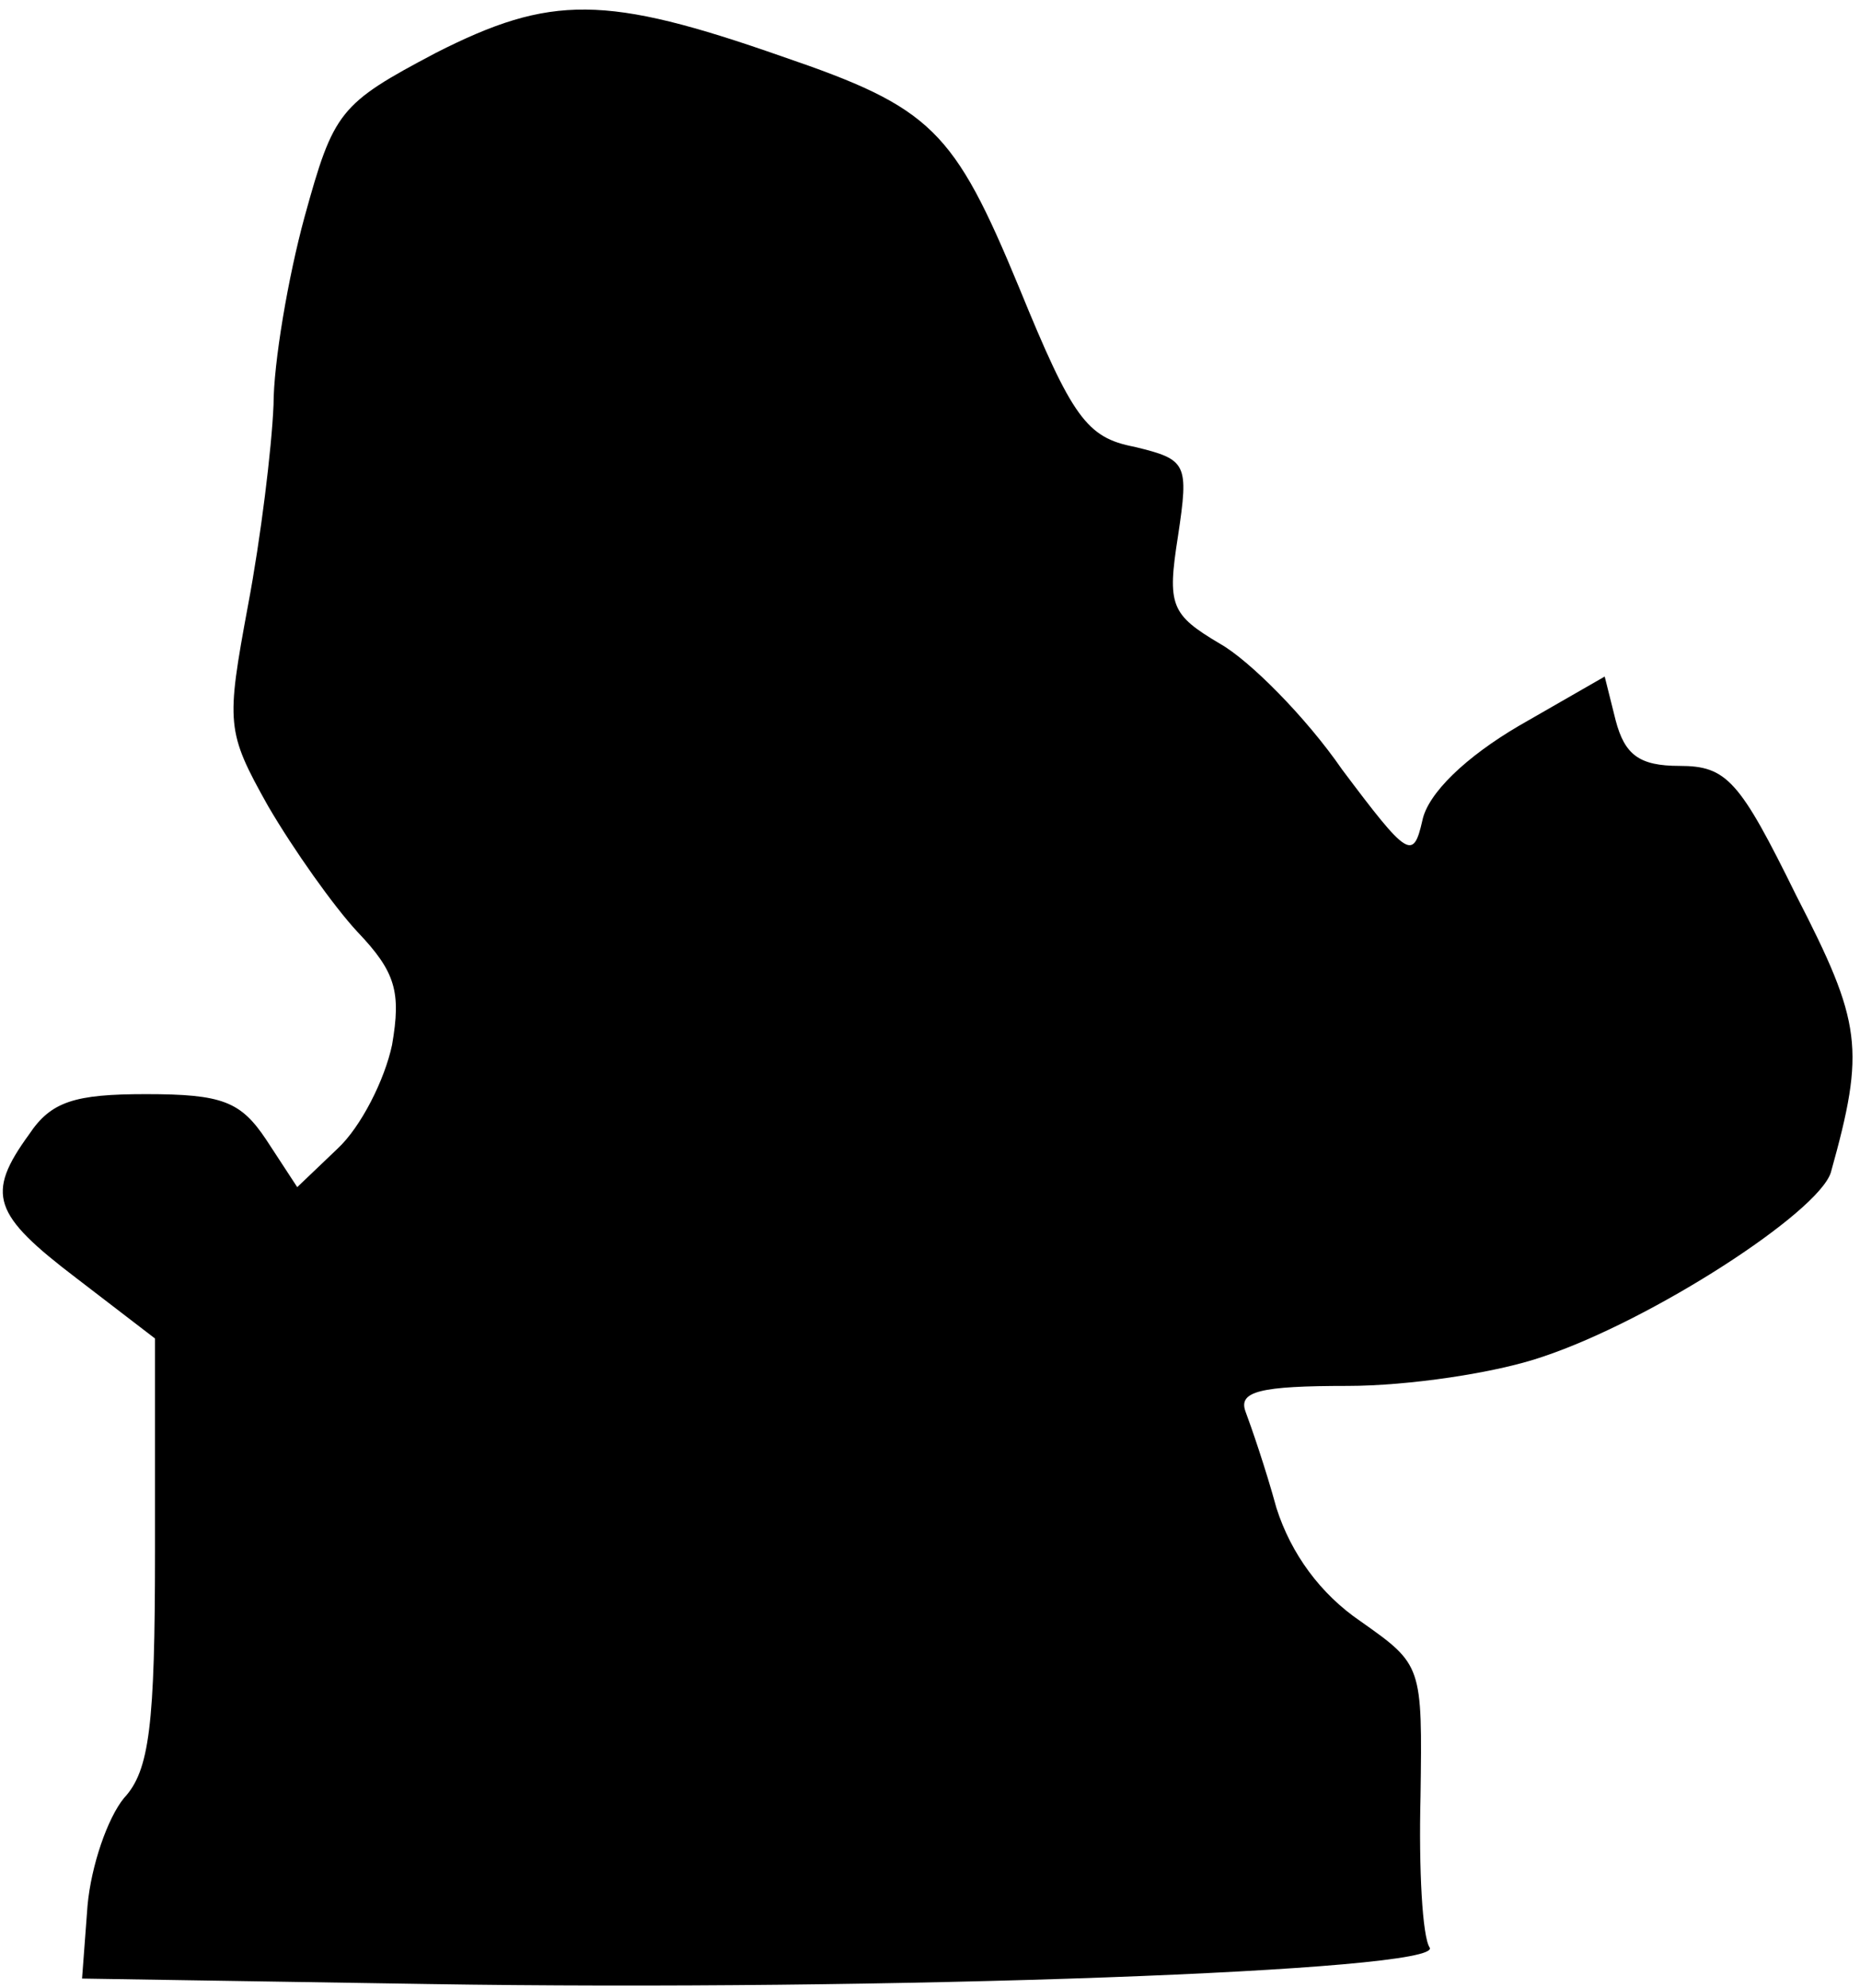 <?xml version="1.0" standalone="no"?>
<!DOCTYPE svg PUBLIC "-//W3C//DTD SVG 20010904//EN"
 "http://www.w3.org/TR/2001/REC-SVG-20010904/DTD/svg10.dtd">
<svg version="1.0" xmlns="http://www.w3.org/2000/svg"
 width="102pt" height="109pt" viewBox="0 0 102 109"
 preserveAspectRatio="xMidYMid meet">
<g transform="translate(0,109) scale(0.1,-0.1)"
fill="#000000" stroke="none">
<path fill="#000000" stroke="none" d="M239 1061 c-53 -28 -56 -32 -72 -90 -9
-33 -17 -80 -17 -103 -1 -24 -7 -73 -14 -110 -12 -65 -12 -69 11 -110 14 -24
36 -55 49 -69 21 -22 24 -33 19 -62 -4 -19 -17 -45 -30 -57 l-22 -21 -17 26
c-14 21 -24 25 -66 25 -39 0 -52 -4 -64 -22 -24 -33 -20 -44 26 -79 l43 -33 0
-117 c0 -95 -3 -120 -17 -135 -9 -11 -18 -37 -20 -59 l-3 -40 190 -3 c249 -4
557 7 549 20 -4 6 -6 43 -5 83 1 72 1 72 -33 96 -22 15 -38 37 -46 62 -6 22
-14 45 -17 53 -4 11 8 14 56 14 33 0 81 7 107 16 60 20 151 79 158 101 19 68
17 82 -19 152 -31 63 -38 71 -64 71 -22 0 -30 6 -35 25 l-6 24 -47 -27 c-29
-17 -50 -37 -53 -52 -5 -22 -8 -20 -44 28 -20 29 -51 60 -67 69 -27 16 -29 21
-23 59 6 40 5 42 -24 49 -26 5 -34 16 -63 87 -36 87 -48 99 -130 127 -97 34
-127 34 -190 2z"/>
</g>
</svg>

